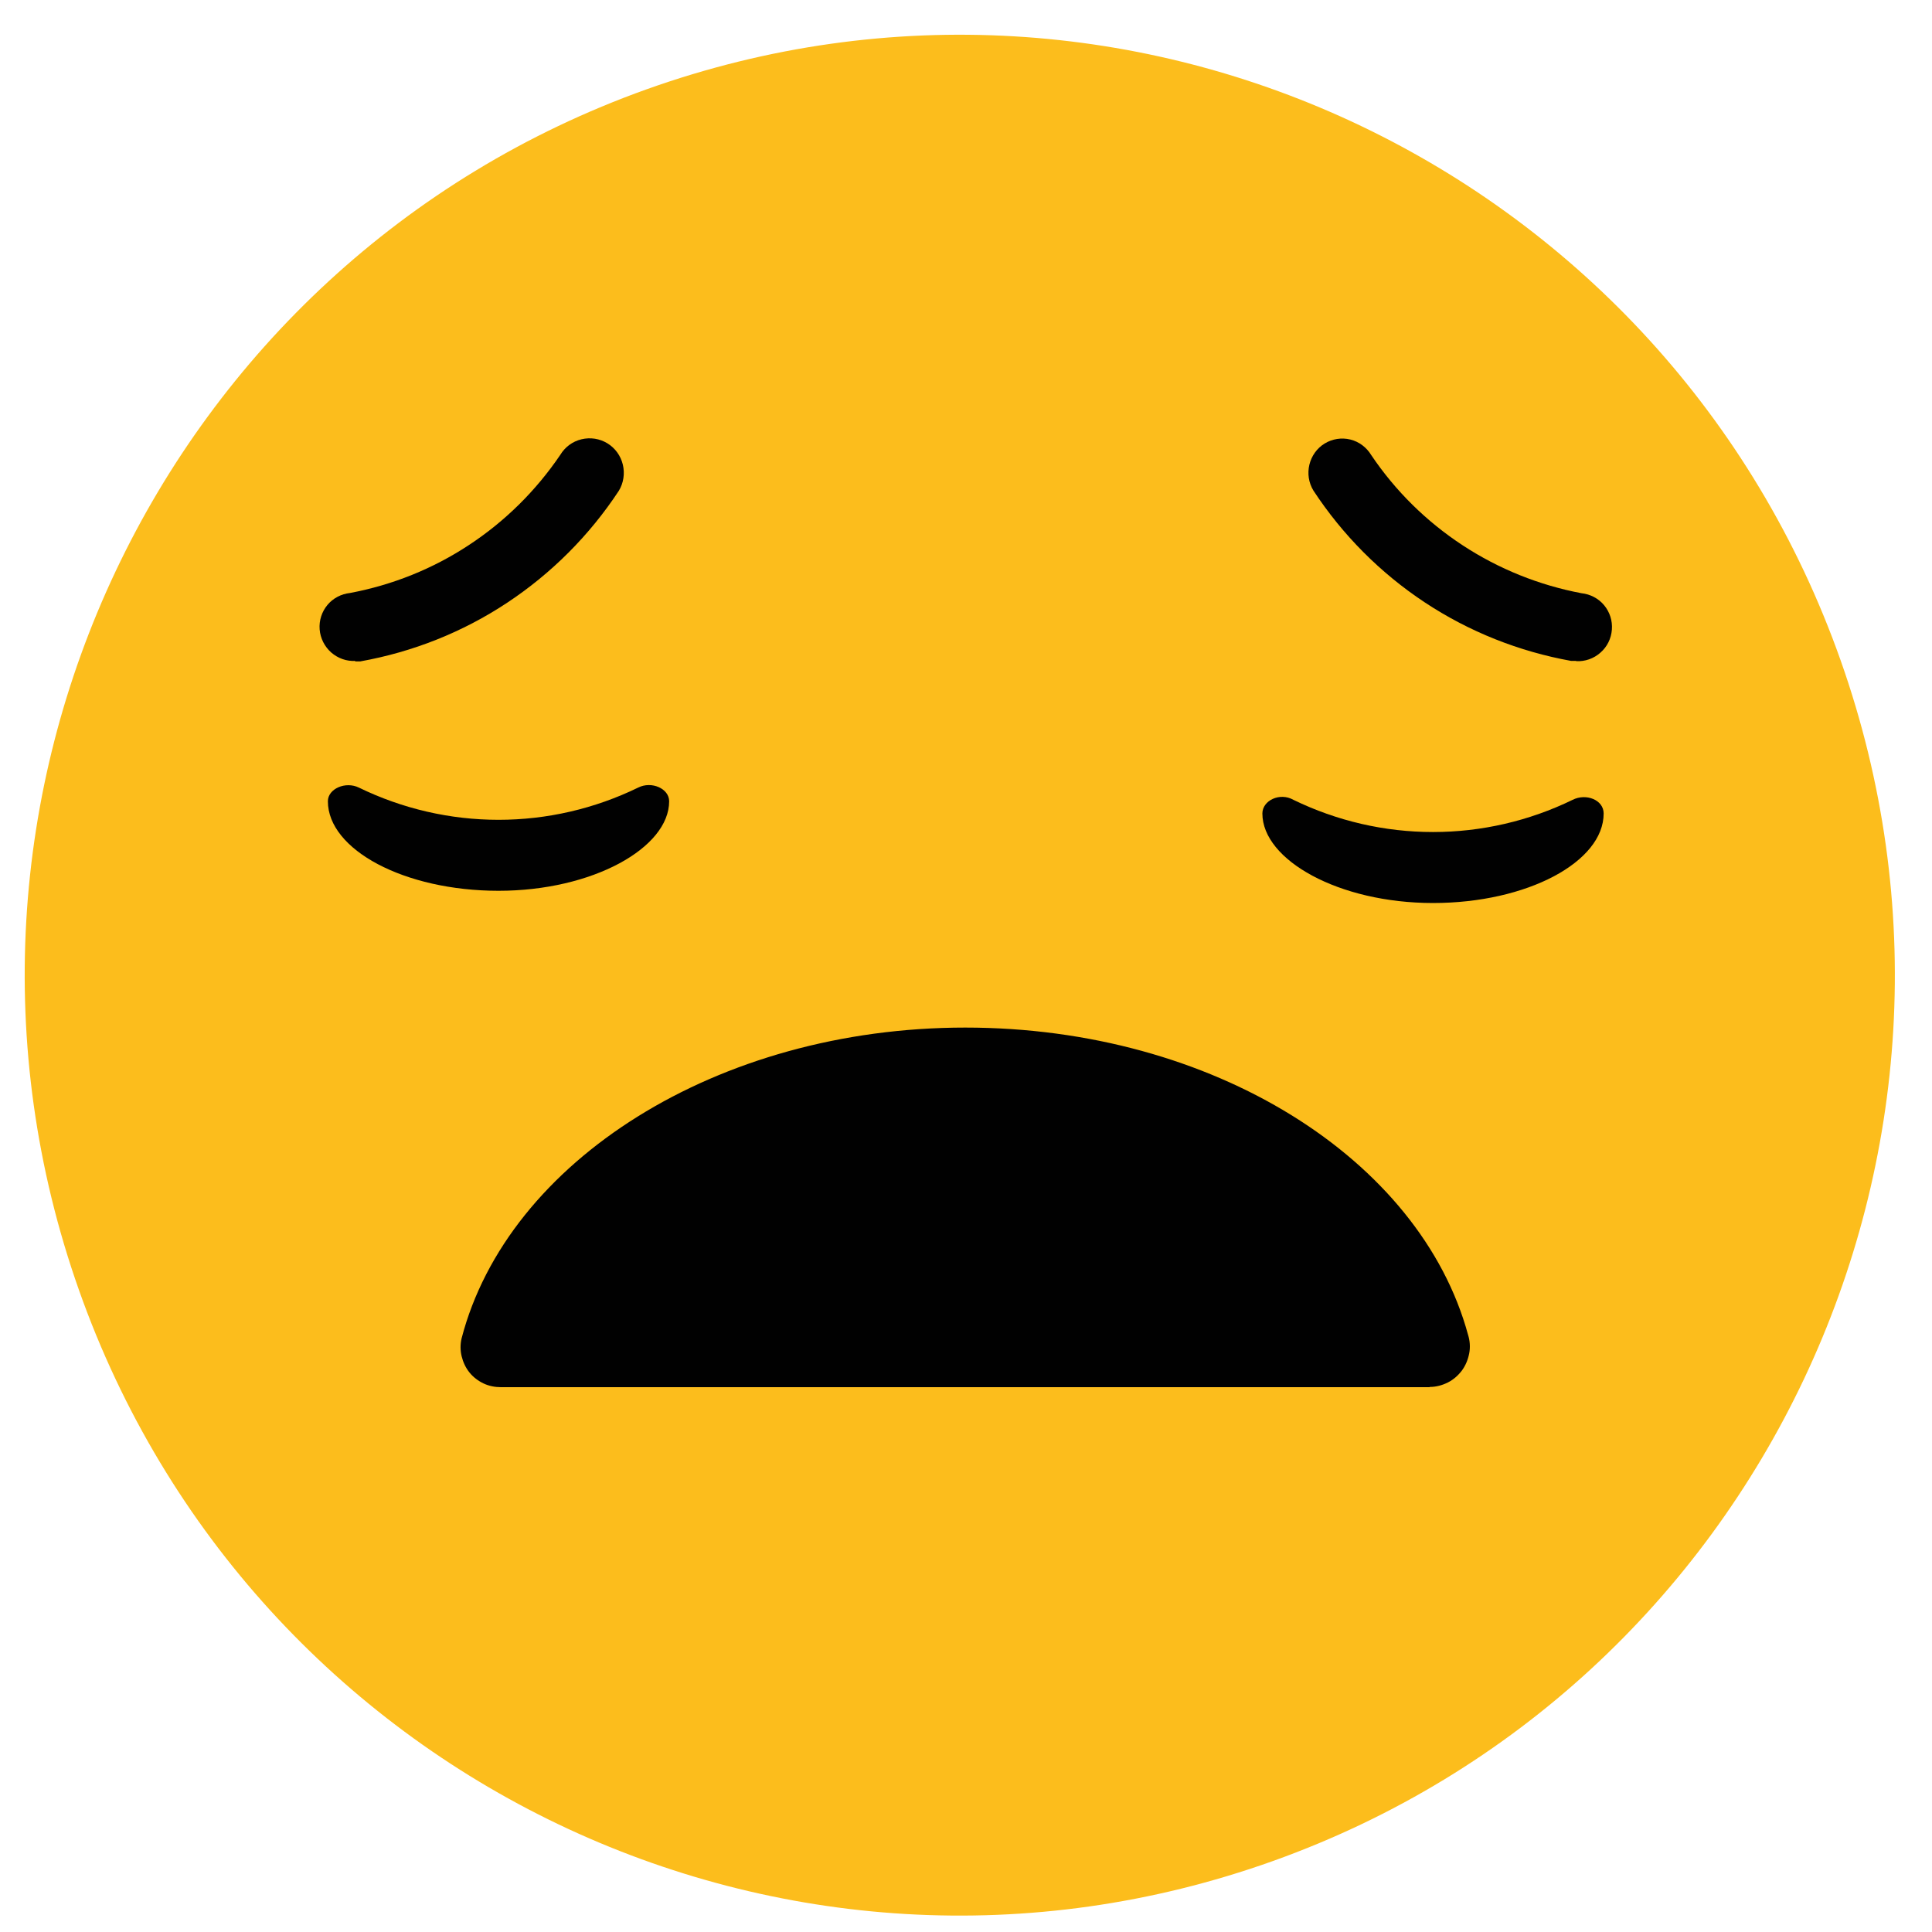 <?xml version="1.0" encoding="UTF-8"?>
<svg id="Layer_1" data-name="Layer 1" xmlns="http://www.w3.org/2000/svg" viewBox="0 0 82.2 82.2">
  <defs>
    <style>
      .cls-1 {
        fill: #010101;
      }

      .cls-1, .cls-2 {
        stroke-width: 0px;
      }

      .cls-2 {
        fill: #fcbd1c;
      }
    </style>
  </defs>
  <path class="cls-2" d="M54.16,79.18c20.7-7.4,31.51-30.28,24.15-51.09C70.95,7.27,48.21-3.6,27.51,3.8,6.82,11.2-4,34.07,3.36,54.89c7.36,20.82,30.1,31.69,50.8,24.29Z"/>
  <path class="cls-1" d="M15.27,33.51c-.57-.28-1.32.05-1.32.58,0,2.06,3.25,3.81,7.26,3.81s7.26-1.83,7.26-3.81c0-.54-.75-.87-1.32-.58-1.85.9-3.88,1.37-5.94,1.37s-4.09-.47-5.94-1.37h0Z"/>
  <path class="cls-1" d="M67.08,28.12h-.23c-2.22-.4-4.34-1.24-6.23-2.49-1.89-1.25-3.5-2.87-4.74-4.76-.2-.33-.26-.72-.17-1.1.09-.37.32-.7.65-.9.33-.2.72-.26,1.09-.17.37.09.69.33.89.66,1.03,1.53,2.35,2.83,3.89,3.84,1.54,1.01,3.26,1.7,5.06,2.04.37.04.72.22.96.51.24.29.36.66.33,1.04s-.2.73-.49.98c-.28.25-.65.38-1.03.36v-.02Z"/>
  <path class="cls-1" d="M15.12,28.12c-.38.02-.74-.11-1.03-.36-.28-.25-.46-.6-.49-.98s.09-.75.33-1.04c.24-.29.59-.47.96-.51,1.81-.34,3.53-1.03,5.06-2.04,1.54-1.01,2.86-2.32,3.89-3.84.2-.33.52-.57.9-.66.38-.09.77-.03,1.1.17.33.2.57.53.66.91.09.38.03.78-.17,1.11-1.25,1.9-2.87,3.52-4.76,4.77s-4.01,2.09-6.24,2.49h-.23Z"/>
  <path class="cls-1" d="M66.91,34.03c.57-.29,1.32,0,1.32.58,0,2.06-3.25,3.81-7.26,3.81s-7.26-1.83-7.26-3.81c0-.55.74-.91,1.32-.58,1.85.9,3.88,1.37,5.94,1.37s4.09-.47,5.94-1.37Z"/>
  <path class="cls-1" d="M60.83,59.01c.27,0,.53-.07.77-.19.24-.12.44-.3.6-.51.16-.22.26-.47.31-.73s.03-.54-.05-.79c-2.03-7.46-10.83-13.07-21.39-13.07s-19.47,5.69-21.43,13.22c-.06.25-.06.51,0,.76.06.25.17.49.33.69.16.2.37.36.6.47.23.11.49.16.74.16h39.51Z"/>
</svg>